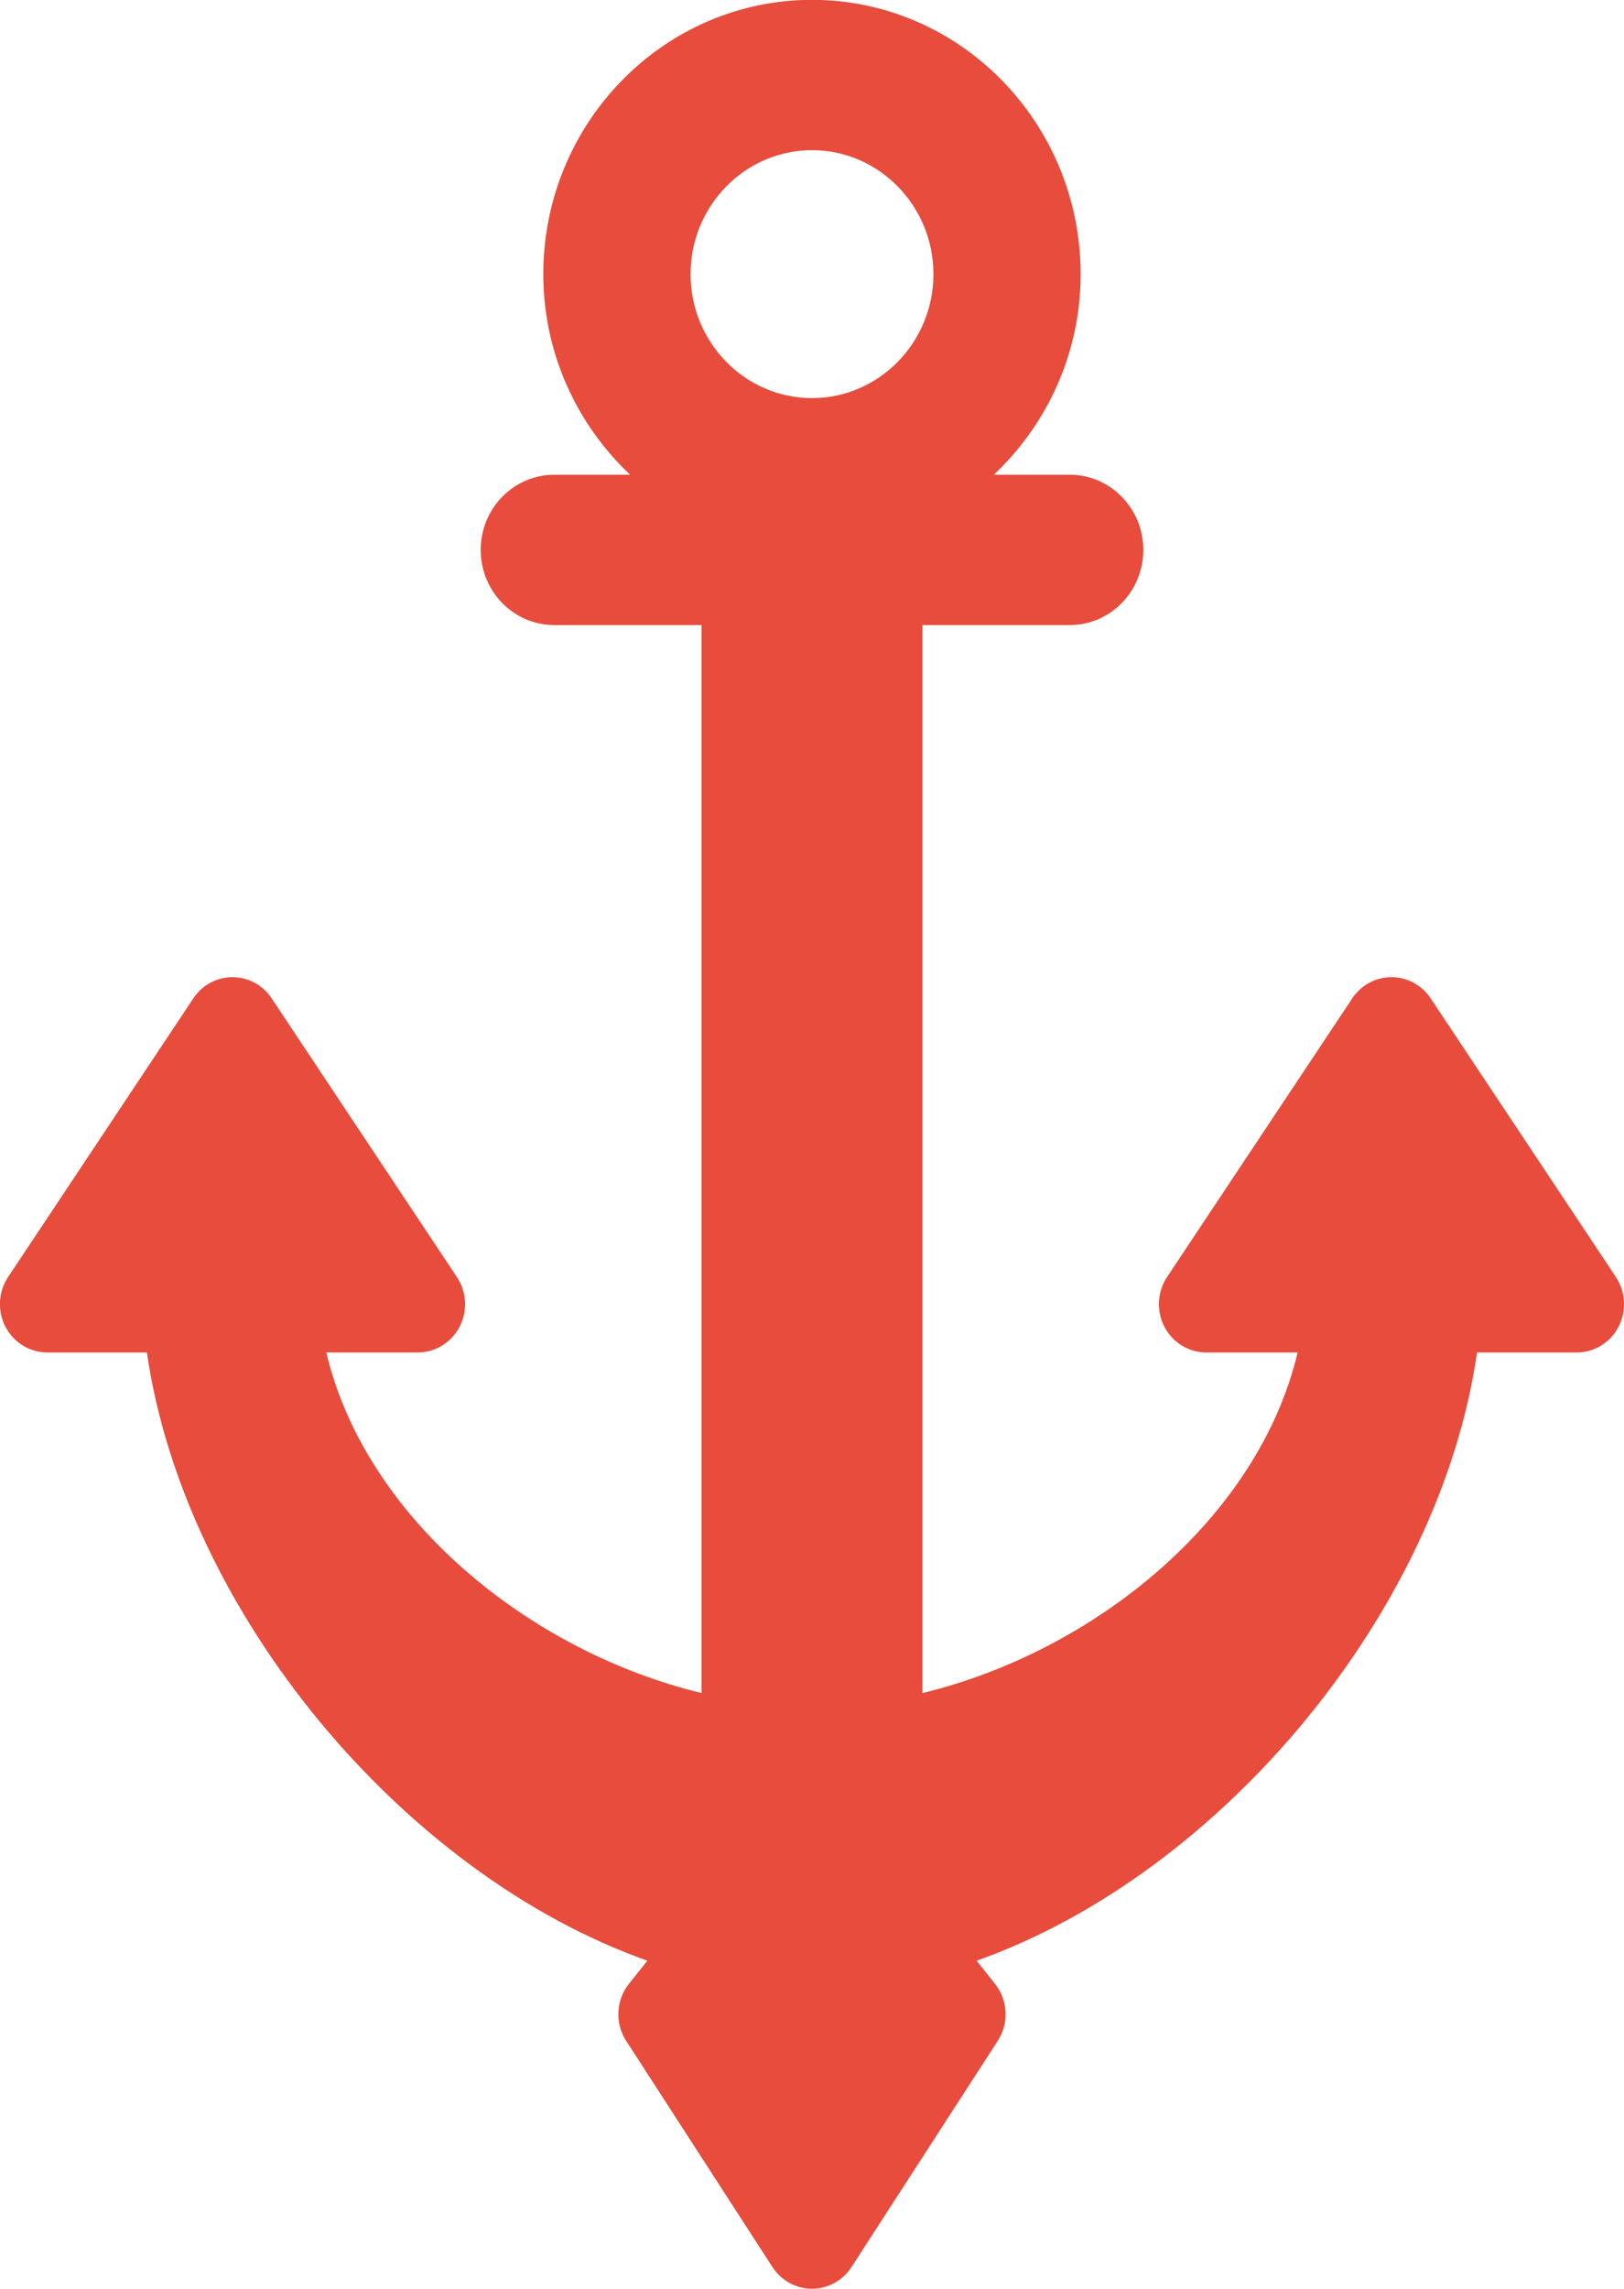 <svg 
 xmlns="http://www.w3.org/2000/svg"
 xmlns:xlink="http://www.w3.org/1999/xlink"
 width="22px" height="31px">
<path fill-rule="evenodd"  fill="rgb(231, 76, 60)"
 d="M21.890,17.296 L19.381,13.522 C19.261,13.342 19.063,13.235 18.850,13.235 C18.637,13.235 18.438,13.342 18.319,13.522 L15.810,17.296 C15.677,17.497 15.663,17.756 15.774,17.970 C15.885,18.184 16.103,18.318 16.341,18.318 L17.579,18.318 C17.045,20.565 14.831,22.366 12.496,22.931 L12.496,8.466 L14.491,8.466 C15.042,8.466 15.488,8.010 15.488,7.448 C15.488,6.886 15.042,6.430 14.491,6.430 L13.463,6.430 C14.182,5.751 14.639,4.789 14.639,3.713 C14.639,1.665 13.006,-0.002 11.000,-0.002 C8.993,-0.002 7.360,1.665 7.360,3.713 C7.360,4.789 7.818,5.751 8.536,6.430 L7.509,6.430 C6.958,6.430 6.512,6.886 6.512,7.448 C6.512,8.010 6.958,8.466 7.509,8.466 L9.504,8.466 L9.504,22.931 C7.169,22.366 4.954,20.566 4.420,18.318 L5.659,18.318 C5.896,18.318 6.114,18.184 6.226,17.970 C6.337,17.756 6.323,17.497 6.189,17.296 L3.680,13.522 C3.561,13.342 3.362,13.235 3.150,13.235 C2.937,13.235 2.738,13.342 2.619,13.522 L0.110,17.296 C-0.024,17.497 -0.037,17.756 0.074,17.970 C0.185,18.184 0.403,18.318 0.641,18.318 L1.990,18.318 C2.493,21.813 5.445,25.378 8.770,26.556 L8.521,26.868 C8.344,27.089 8.328,27.403 8.483,27.642 L10.464,30.705 C10.583,30.888 10.784,30.999 11.000,30.999 C11.216,30.999 11.417,30.888 11.535,30.705 L13.516,27.642 C13.671,27.403 13.656,27.089 13.478,26.868 L13.230,26.556 C16.554,25.378 19.507,21.813 20.009,18.318 L21.359,18.318 C21.597,18.318 21.815,18.184 21.926,17.970 C22.037,17.756 22.023,17.497 21.890,17.296 ZM11.000,2.034 C11.907,2.034 12.645,2.787 12.645,3.713 C12.645,4.639 11.907,5.392 11.000,5.392 C10.093,5.392 9.355,4.639 9.355,3.713 C9.355,2.787 10.093,2.034 11.000,2.034 Z"/>
</svg>